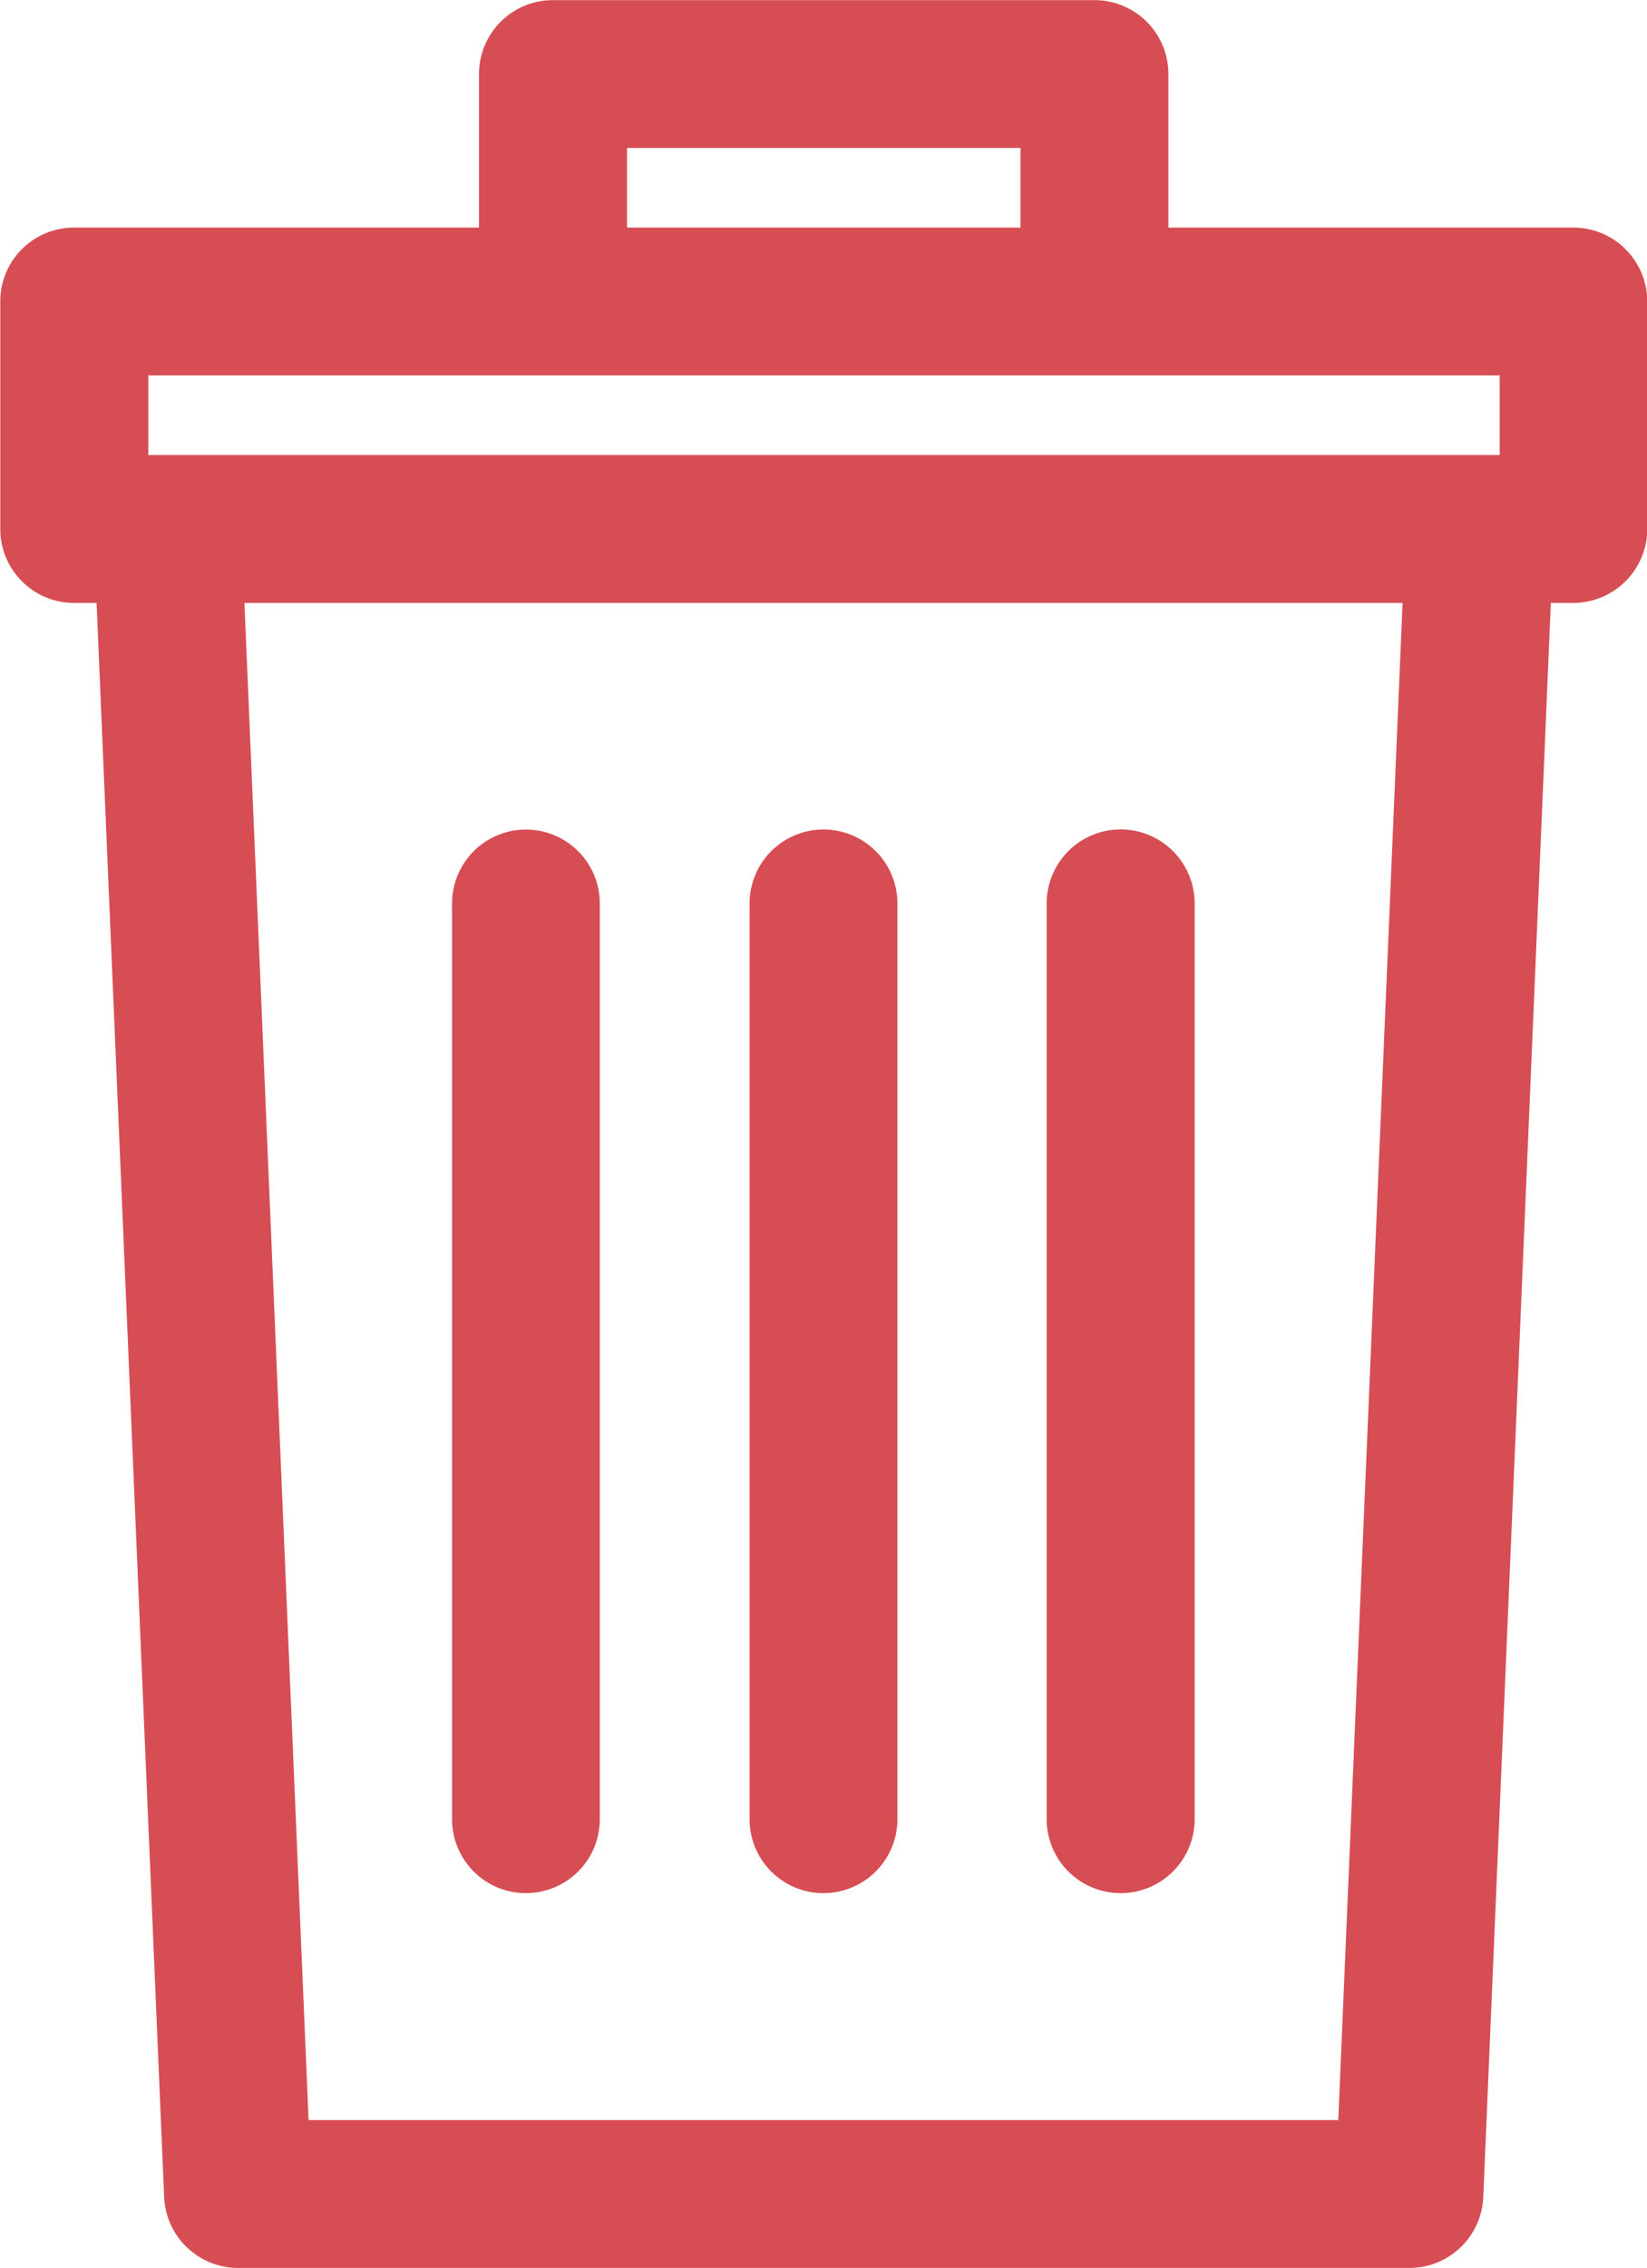<svg xmlns="http://www.w3.org/2000/svg" width="12.041" height="16.573" viewBox="0 0 12.041 16.573"><defs><style>.a{opacity:0.8;}.b{fill:#cd2129;}</style></defs><g class="a"><path class="b" d="M2808.087,1649.443h-7.528l-.469-11.086h8.467l-.47,11.086Zm-8.7-12.749h9.88v.582h-9.88v-.582Zm3.5-1.662h2.877v.582h-2.877v-.582Zm6.917.582h-2.959v-1.123a.54.54,0,0,0-.541-.539h-3.958a.54.54,0,0,0-.541.539v1.123h-2.961a.539.539,0,0,0-.539.54v1.662a.54.54,0,0,0,.539.541h.165l.494,11.649a.542.542,0,0,0,.541.518h8.563a.541.541,0,0,0,.54-.518l.494-11.649h.164a.542.542,0,0,0,.541-.541v-1.662a.541.541,0,0,0-.541-.54Z" transform="translate(-2798.303 -1633.951)"/><path class="b" d="M2801.8,1647.149a.54.54,0,0,0,.541-.541v-6.691a.54.54,0,1,0-1.08,0v6.691a.54.54,0,0,0,.54.541Z" transform="translate(-2797.956 -1633.315)"/><path class="b" d="M2803.747,1647.149a.541.541,0,0,0,.541-.541v-6.691a.54.54,0,1,0-1.081,0v6.691a.54.54,0,0,0,.54.541Z" transform="translate(-2797.727 -1633.315)"/><path class="b" d="M2805.693,1647.149a.541.541,0,0,0,.541-.541v-6.691a.541.541,0,1,0-1.082,0v6.691a.541.541,0,0,0,.541.541Z" transform="translate(-2797.5 -1633.315)"/></g></svg>